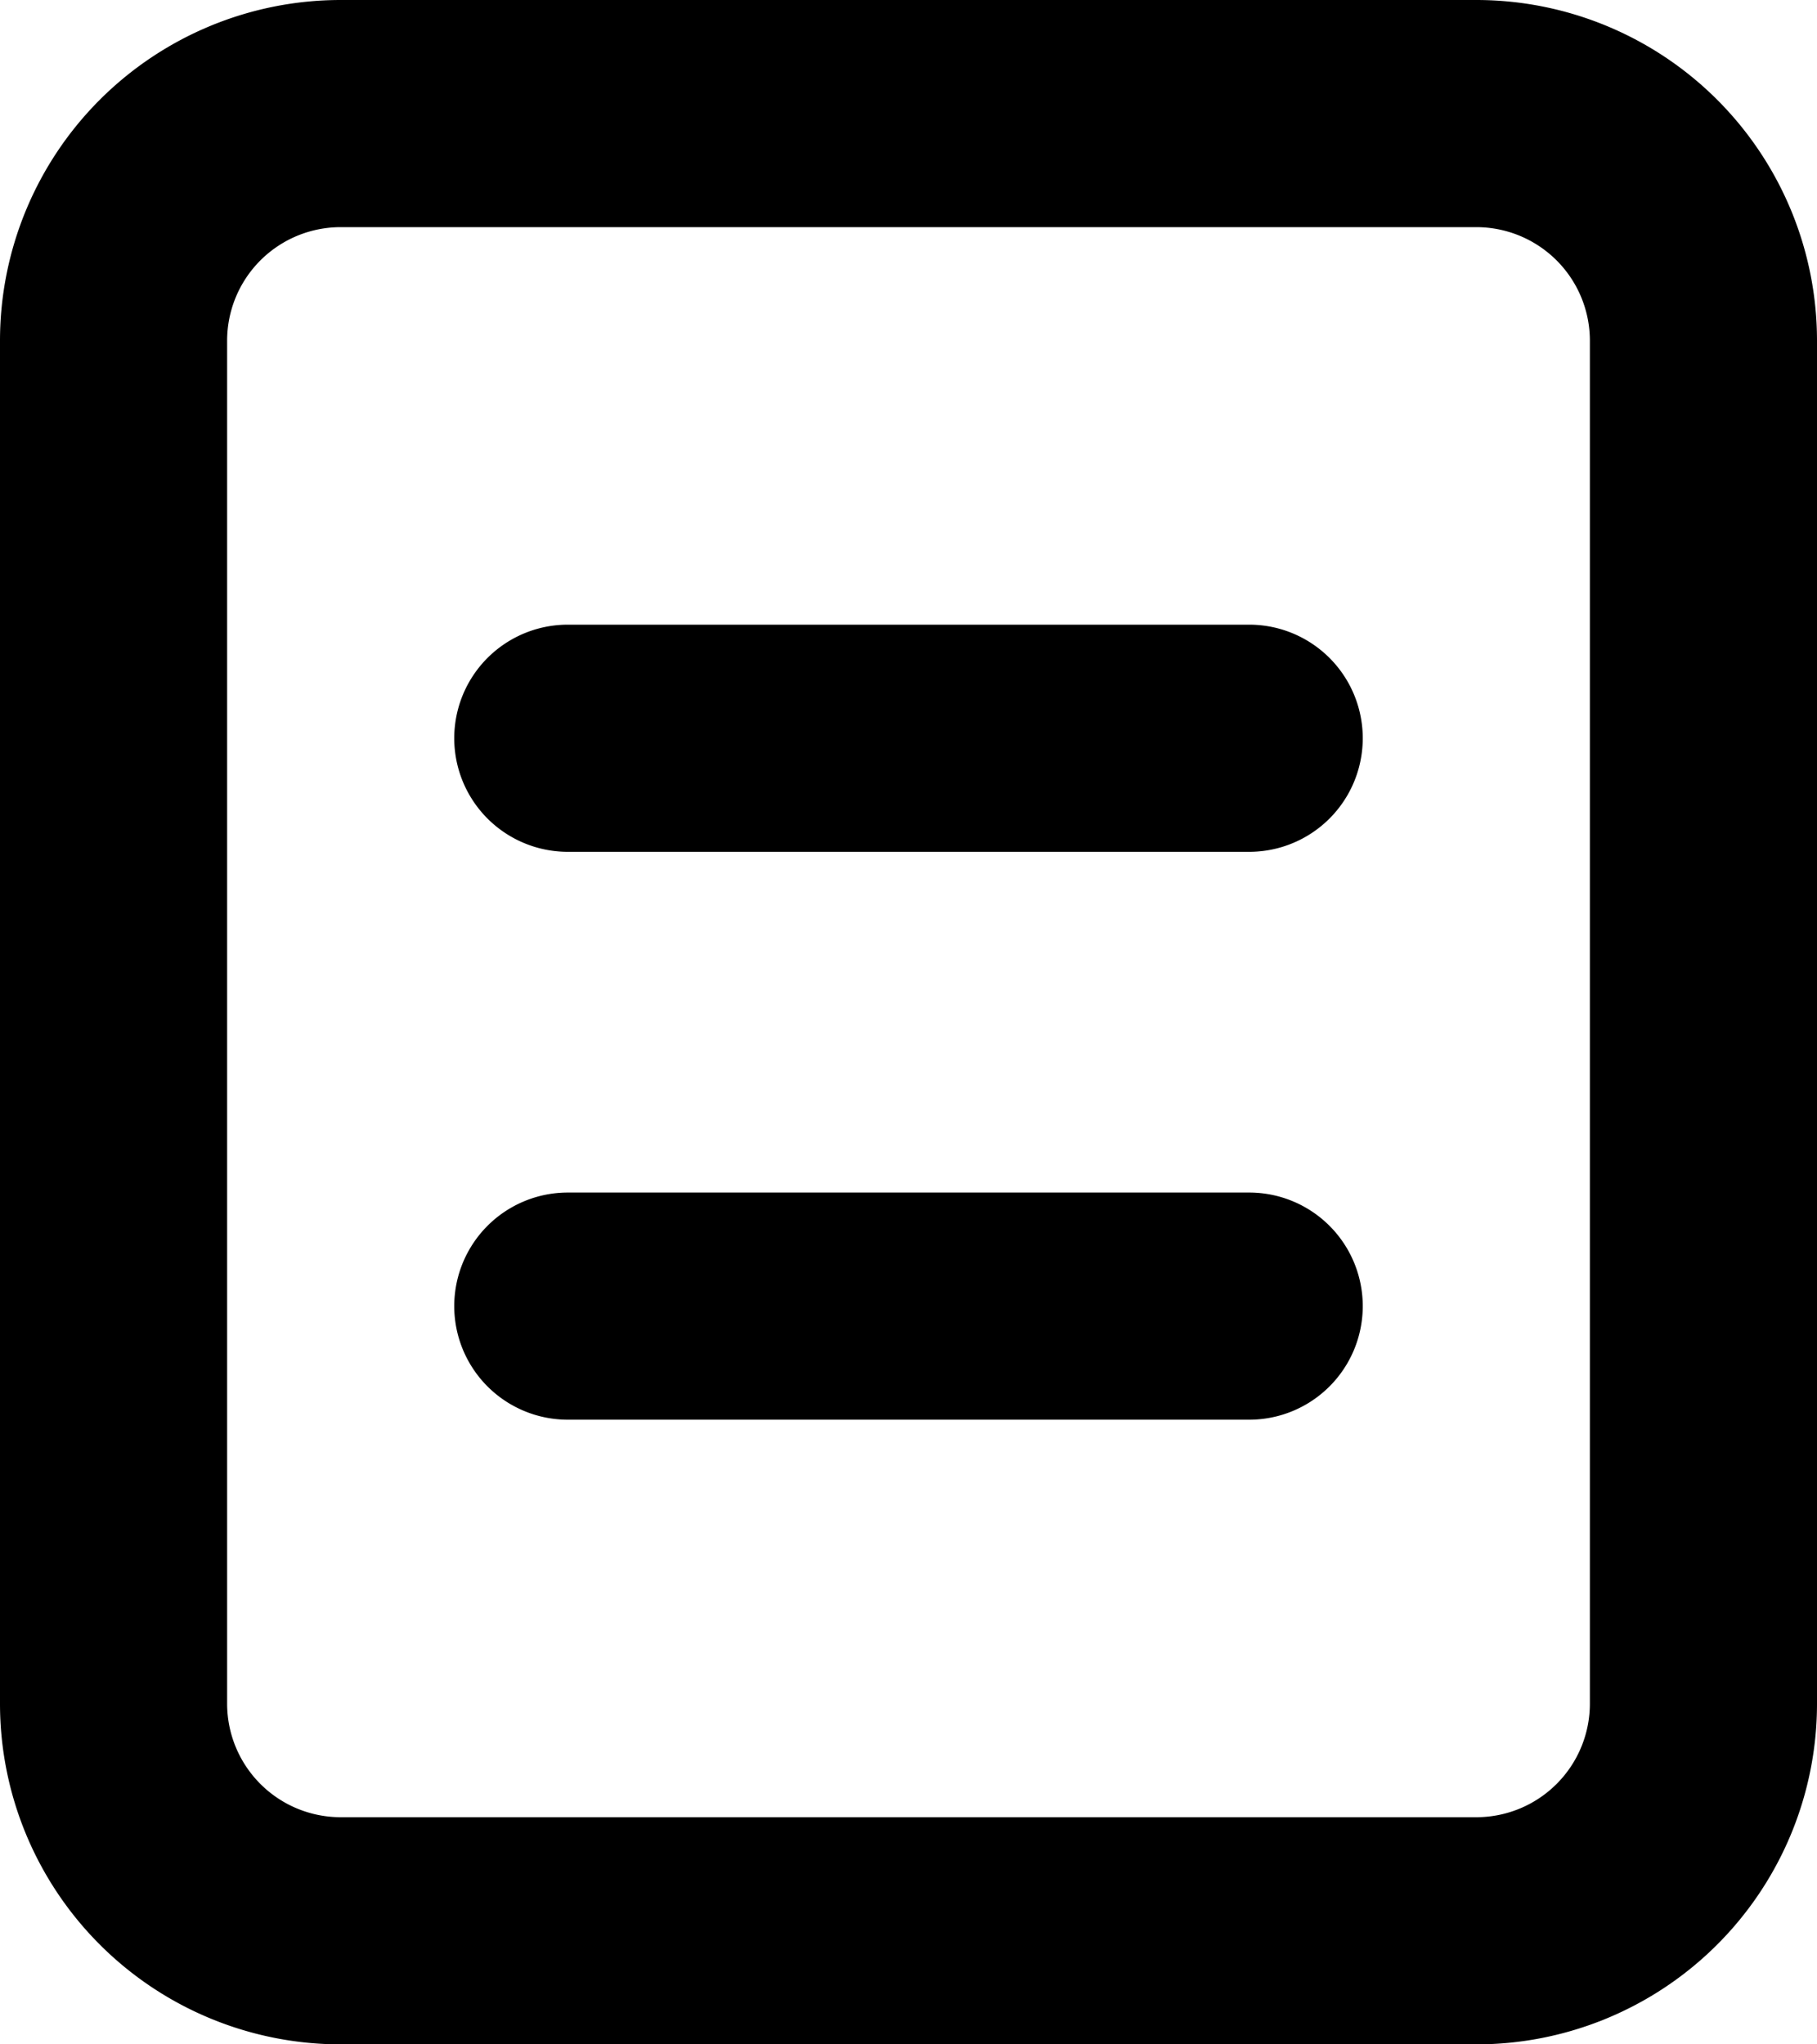 <svg width="16" height="18" xmlns="http://www.w3.org/2000/svg"><path d="M3 2a1 1 0 0 0-1 1v12a1 1 0 0 0 1 1h10a1 1 0 0 0 1-1V3a1 1 0 0 0-1-1H3zm0-2h10a3 3 0 0 1 3 3v12a3 3 0 0 1-3 3H3a3 3 0 0 1-3-3V3a3 3 0 0 1 3-3zm2 7.5a1 1 0 0 1 0-2h6a1 1 0 0 1 0 2H5zm0 5a1 1 0 0 1 0-2h6a1 1 0 0 1 0 2H5z"/></svg>